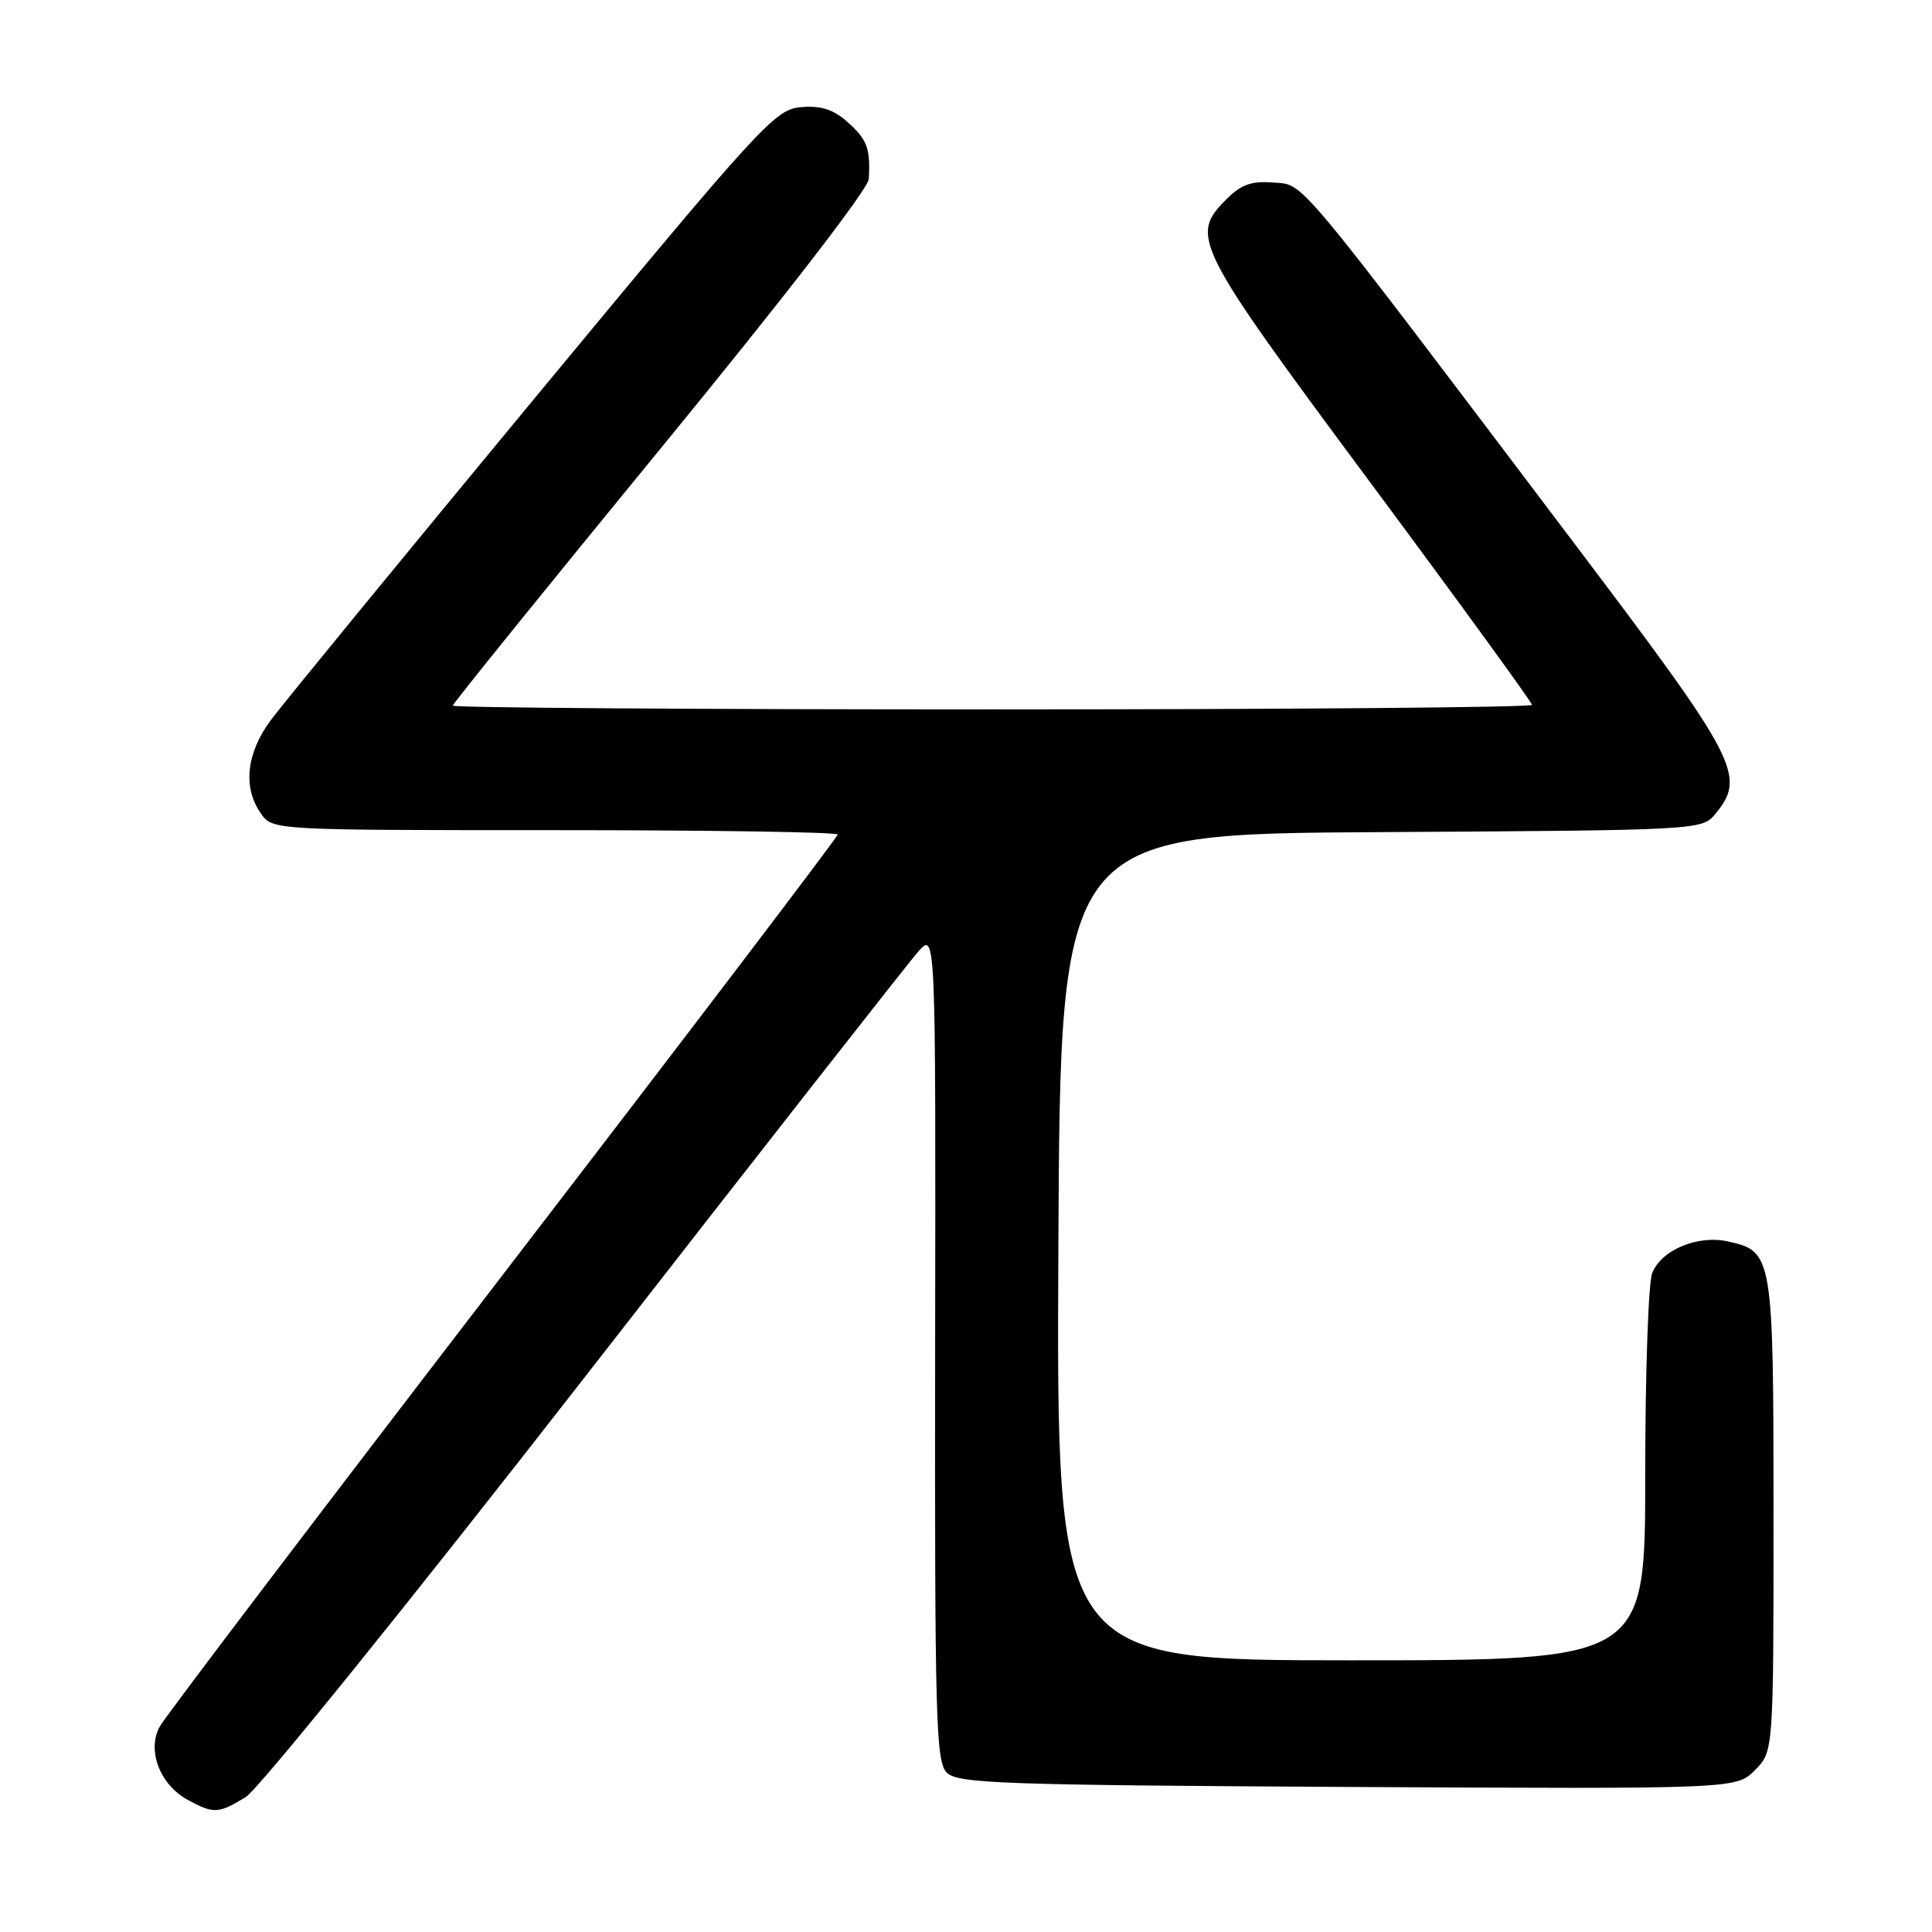 <?xml version="1.0" encoding="UTF-8" standalone="no"?>
<!DOCTYPE svg PUBLIC "-//W3C//DTD SVG 1.1//EN" "http://www.w3.org/Graphics/SVG/1.1/DTD/svg11.dtd" >
<svg xmlns="http://www.w3.org/2000/svg" xmlns:xlink="http://www.w3.org/1999/xlink" version="1.1" viewBox="0 0 256 256">
 <g >
 <path fill="currentColor"
d=" M 32.55 238.13 C 34.24 237.10 54.26 212.31 77.50 182.46 C 100.54 152.86 120.43 127.49 121.69 126.07 C 123.99 123.50 123.99 123.50 123.91 178.38 C 123.85 227.65 124.00 233.43 125.45 234.88 C 126.89 236.32 132.71 236.53 178.55 236.78 C 230.04 237.05 230.04 237.05 232.52 234.57 C 235.00 232.09 235.00 232.09 235.00 200.77 C 235.00 166.29 234.92 165.80 228.93 164.49 C 224.93 163.61 220.08 165.65 218.92 168.72 C 218.41 170.05 218.00 182.13 218.00 195.57 C 218.00 220.00 218.00 220.00 178.99 220.00 C 139.98 220.00 139.98 220.00 140.24 165.25 C 140.50 110.50 140.50 110.50 183.00 110.26 C 224.92 110.02 225.52 109.98 227.25 107.90 C 231.43 102.84 230.40 100.86 208.79 72.25 C 171.04 22.30 172.91 24.54 168.73 24.19 C 165.85 23.95 164.47 24.44 162.51 26.40 C 157.62 31.29 158.20 32.44 181.50 63.84 C 193.33 79.77 203.00 93.08 203.00 93.40 C 203.00 93.73 170.82 94.00 131.50 94.00 C 92.17 94.00 60.00 93.78 60.00 93.50 C 60.00 93.23 72.38 77.92 87.50 59.47 C 103.79 39.60 115.05 25.03 115.12 23.72 C 115.34 19.65 114.92 18.52 112.33 16.20 C 110.44 14.50 108.80 13.97 106.14 14.20 C 102.69 14.49 100.99 16.35 70.65 53.00 C 53.13 74.18 37.49 93.26 35.90 95.40 C 32.64 99.78 32.15 104.34 34.56 107.78 C 36.11 110.00 36.11 110.00 73.56 110.00 C 94.15 110.00 111.00 110.26 111.00 110.58 C 111.00 110.90 91.09 137.07 66.75 168.75 C 42.41 200.43 21.90 227.44 21.17 228.77 C 19.44 231.92 21.18 236.49 24.89 238.50 C 28.31 240.36 28.94 240.33 32.55 238.13 Z "/>
</g>
</svg>